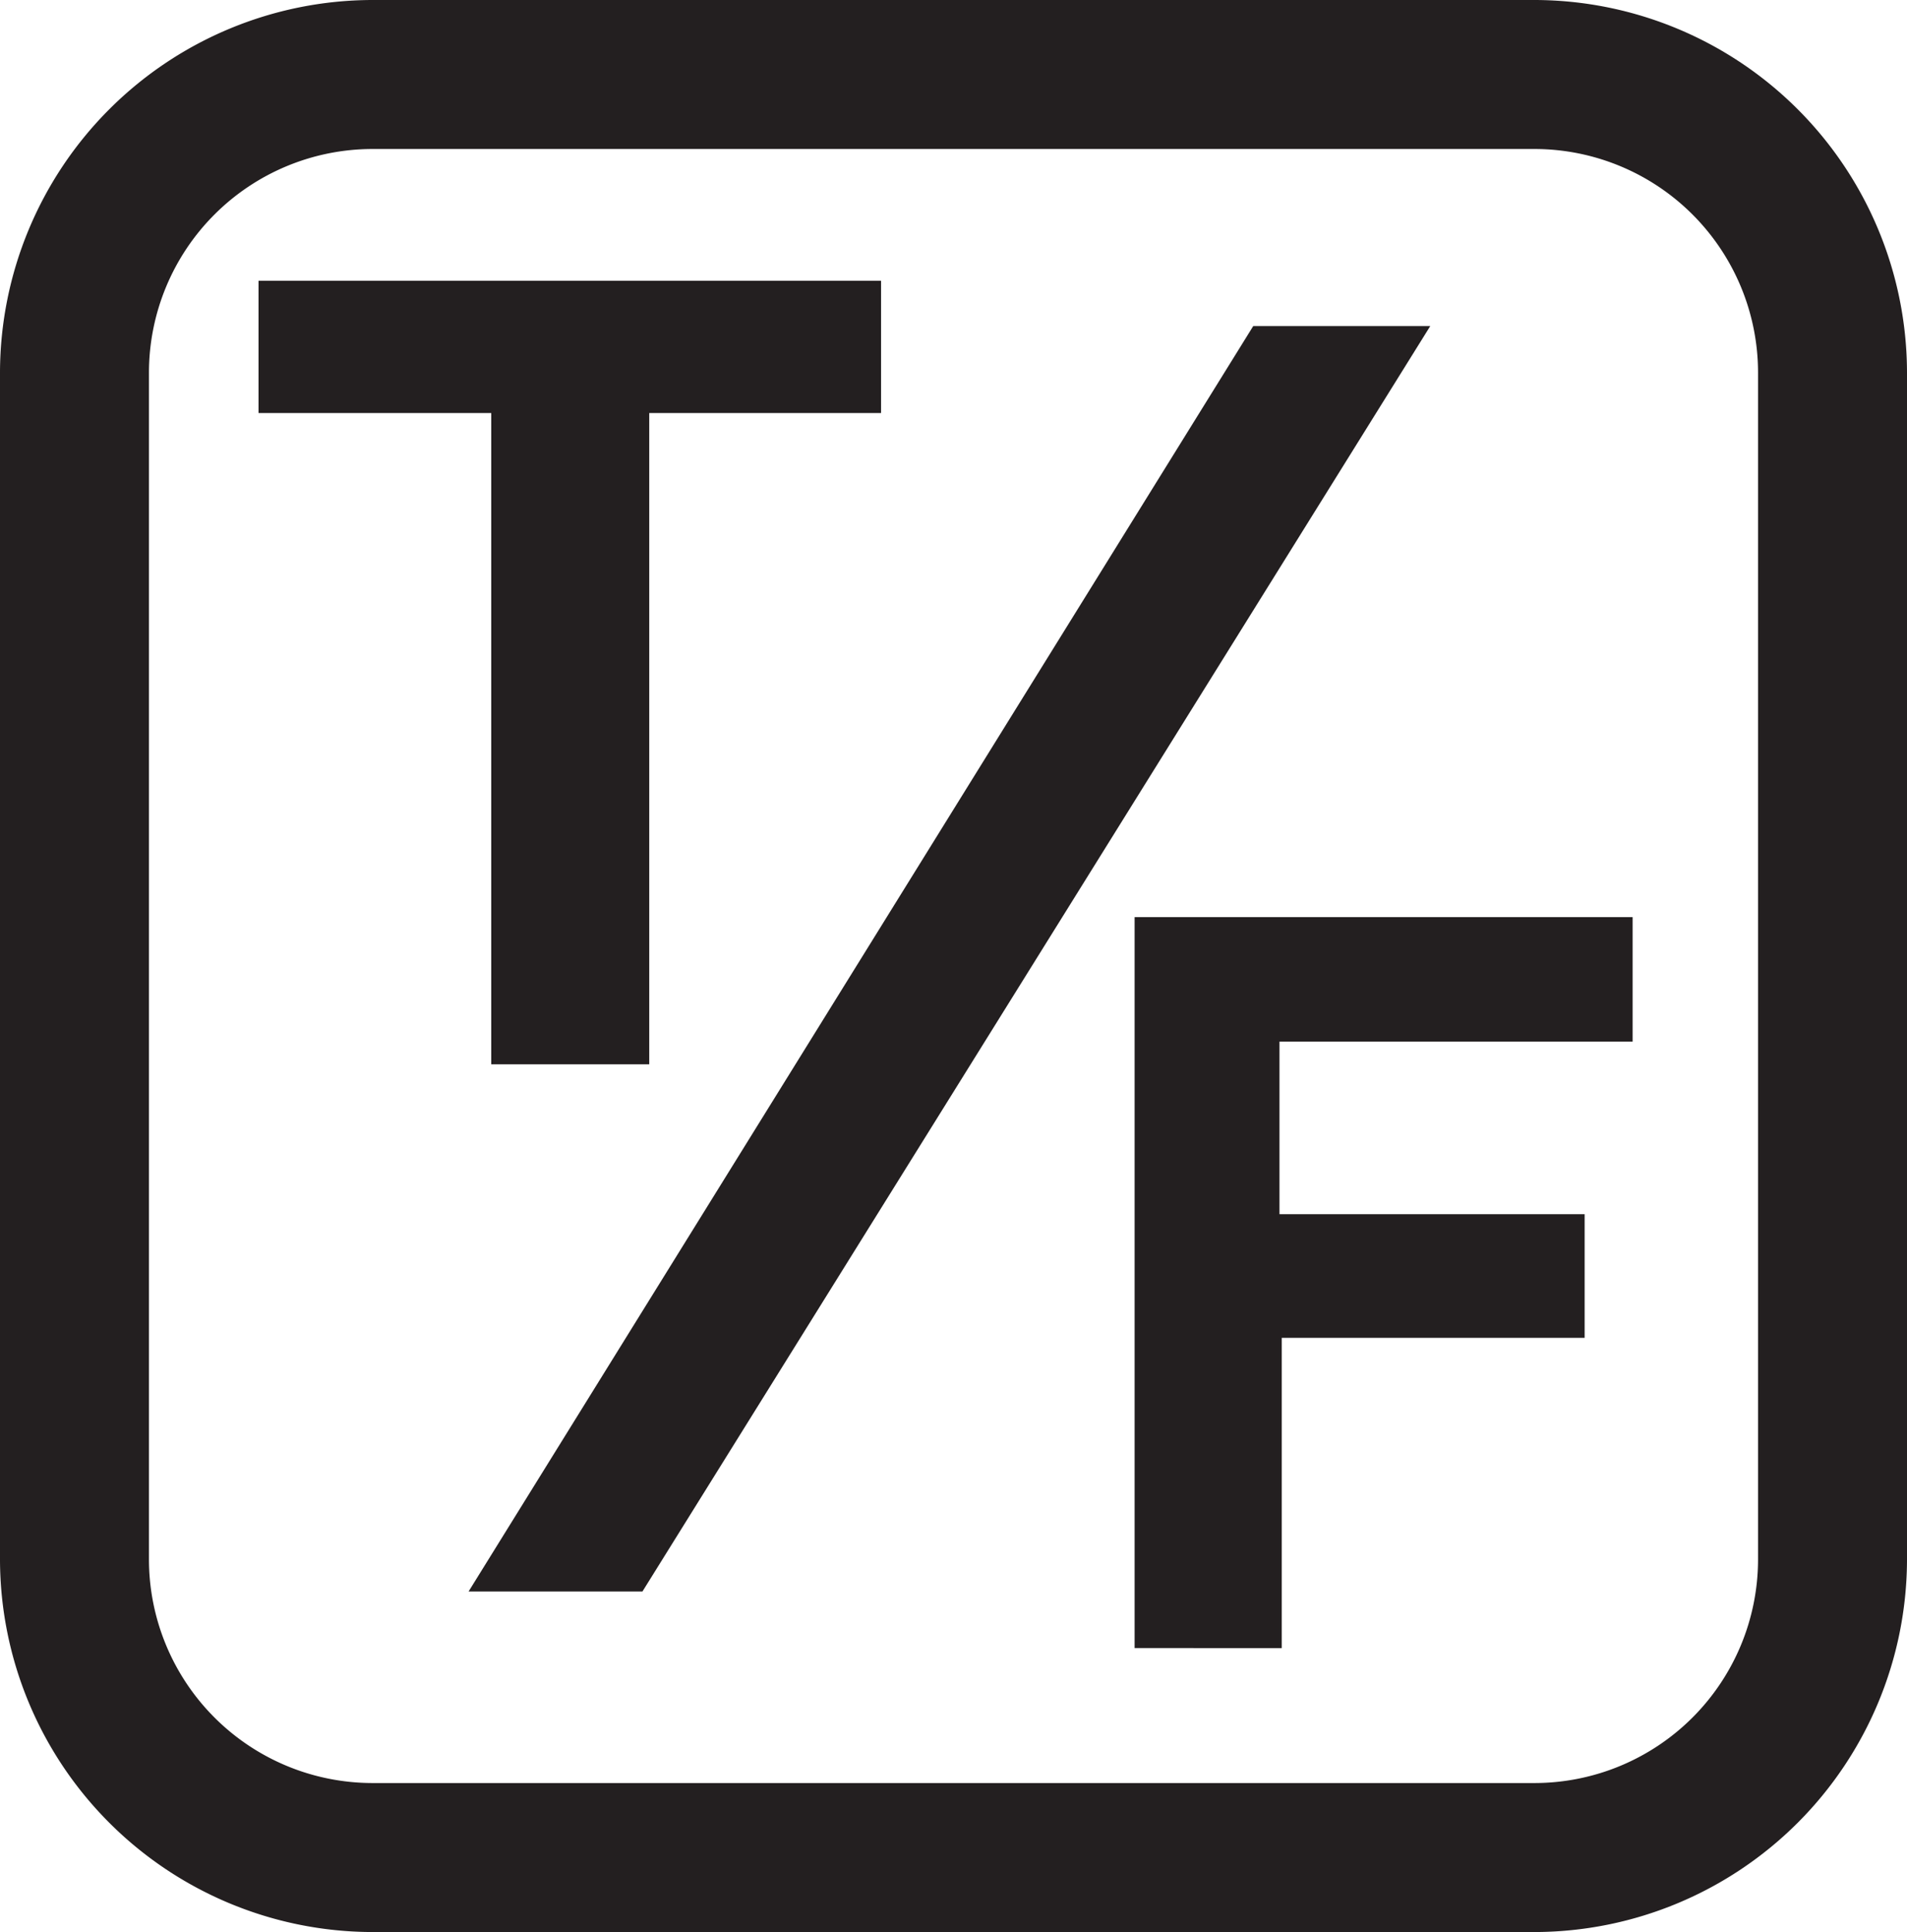 <svg id="888a63f5-6c0e-42da-b730-f177759aac1d" data-name="Layer 1" xmlns="http://www.w3.org/2000/svg" viewBox="0 0 42.12 42.66"><title>Icons</title><path d="M33.9,3.29a4.94,4.94,0,0,1,4.93,4.93V34.44a4.94,4.94,0,0,1-4.93,4.93H8.22a4.94,4.94,0,0,1-4.93-4.93V8.22A4.94,4.94,0,0,1,8.22,3.29H33.9M33.9,0H8.22A8.24,8.24,0,0,0,0,8.22V34.44a8.24,8.24,0,0,0,8.22,8.22H33.9a8.24,8.24,0,0,0,8.22-8.22V8.22A8.24,8.24,0,0,0,33.9,0h0Z" style="fill:#231f20"/><path d="M10.85,23.5V9.12H5.71V6.2H19.46V9.12H14.34V23.5H10.85Z" style="fill:#231f20"/><path d="M10.35,35.14L27.68,7.2h3.91L14.19,35.14H10.35Z" style="fill:#231f20"/><path d="M25.06,36.36V20.25h11V23h-7.8v3.81H35v2.73H28.31v6.85H25.06Z" style="fill:#231f20"/></svg>
